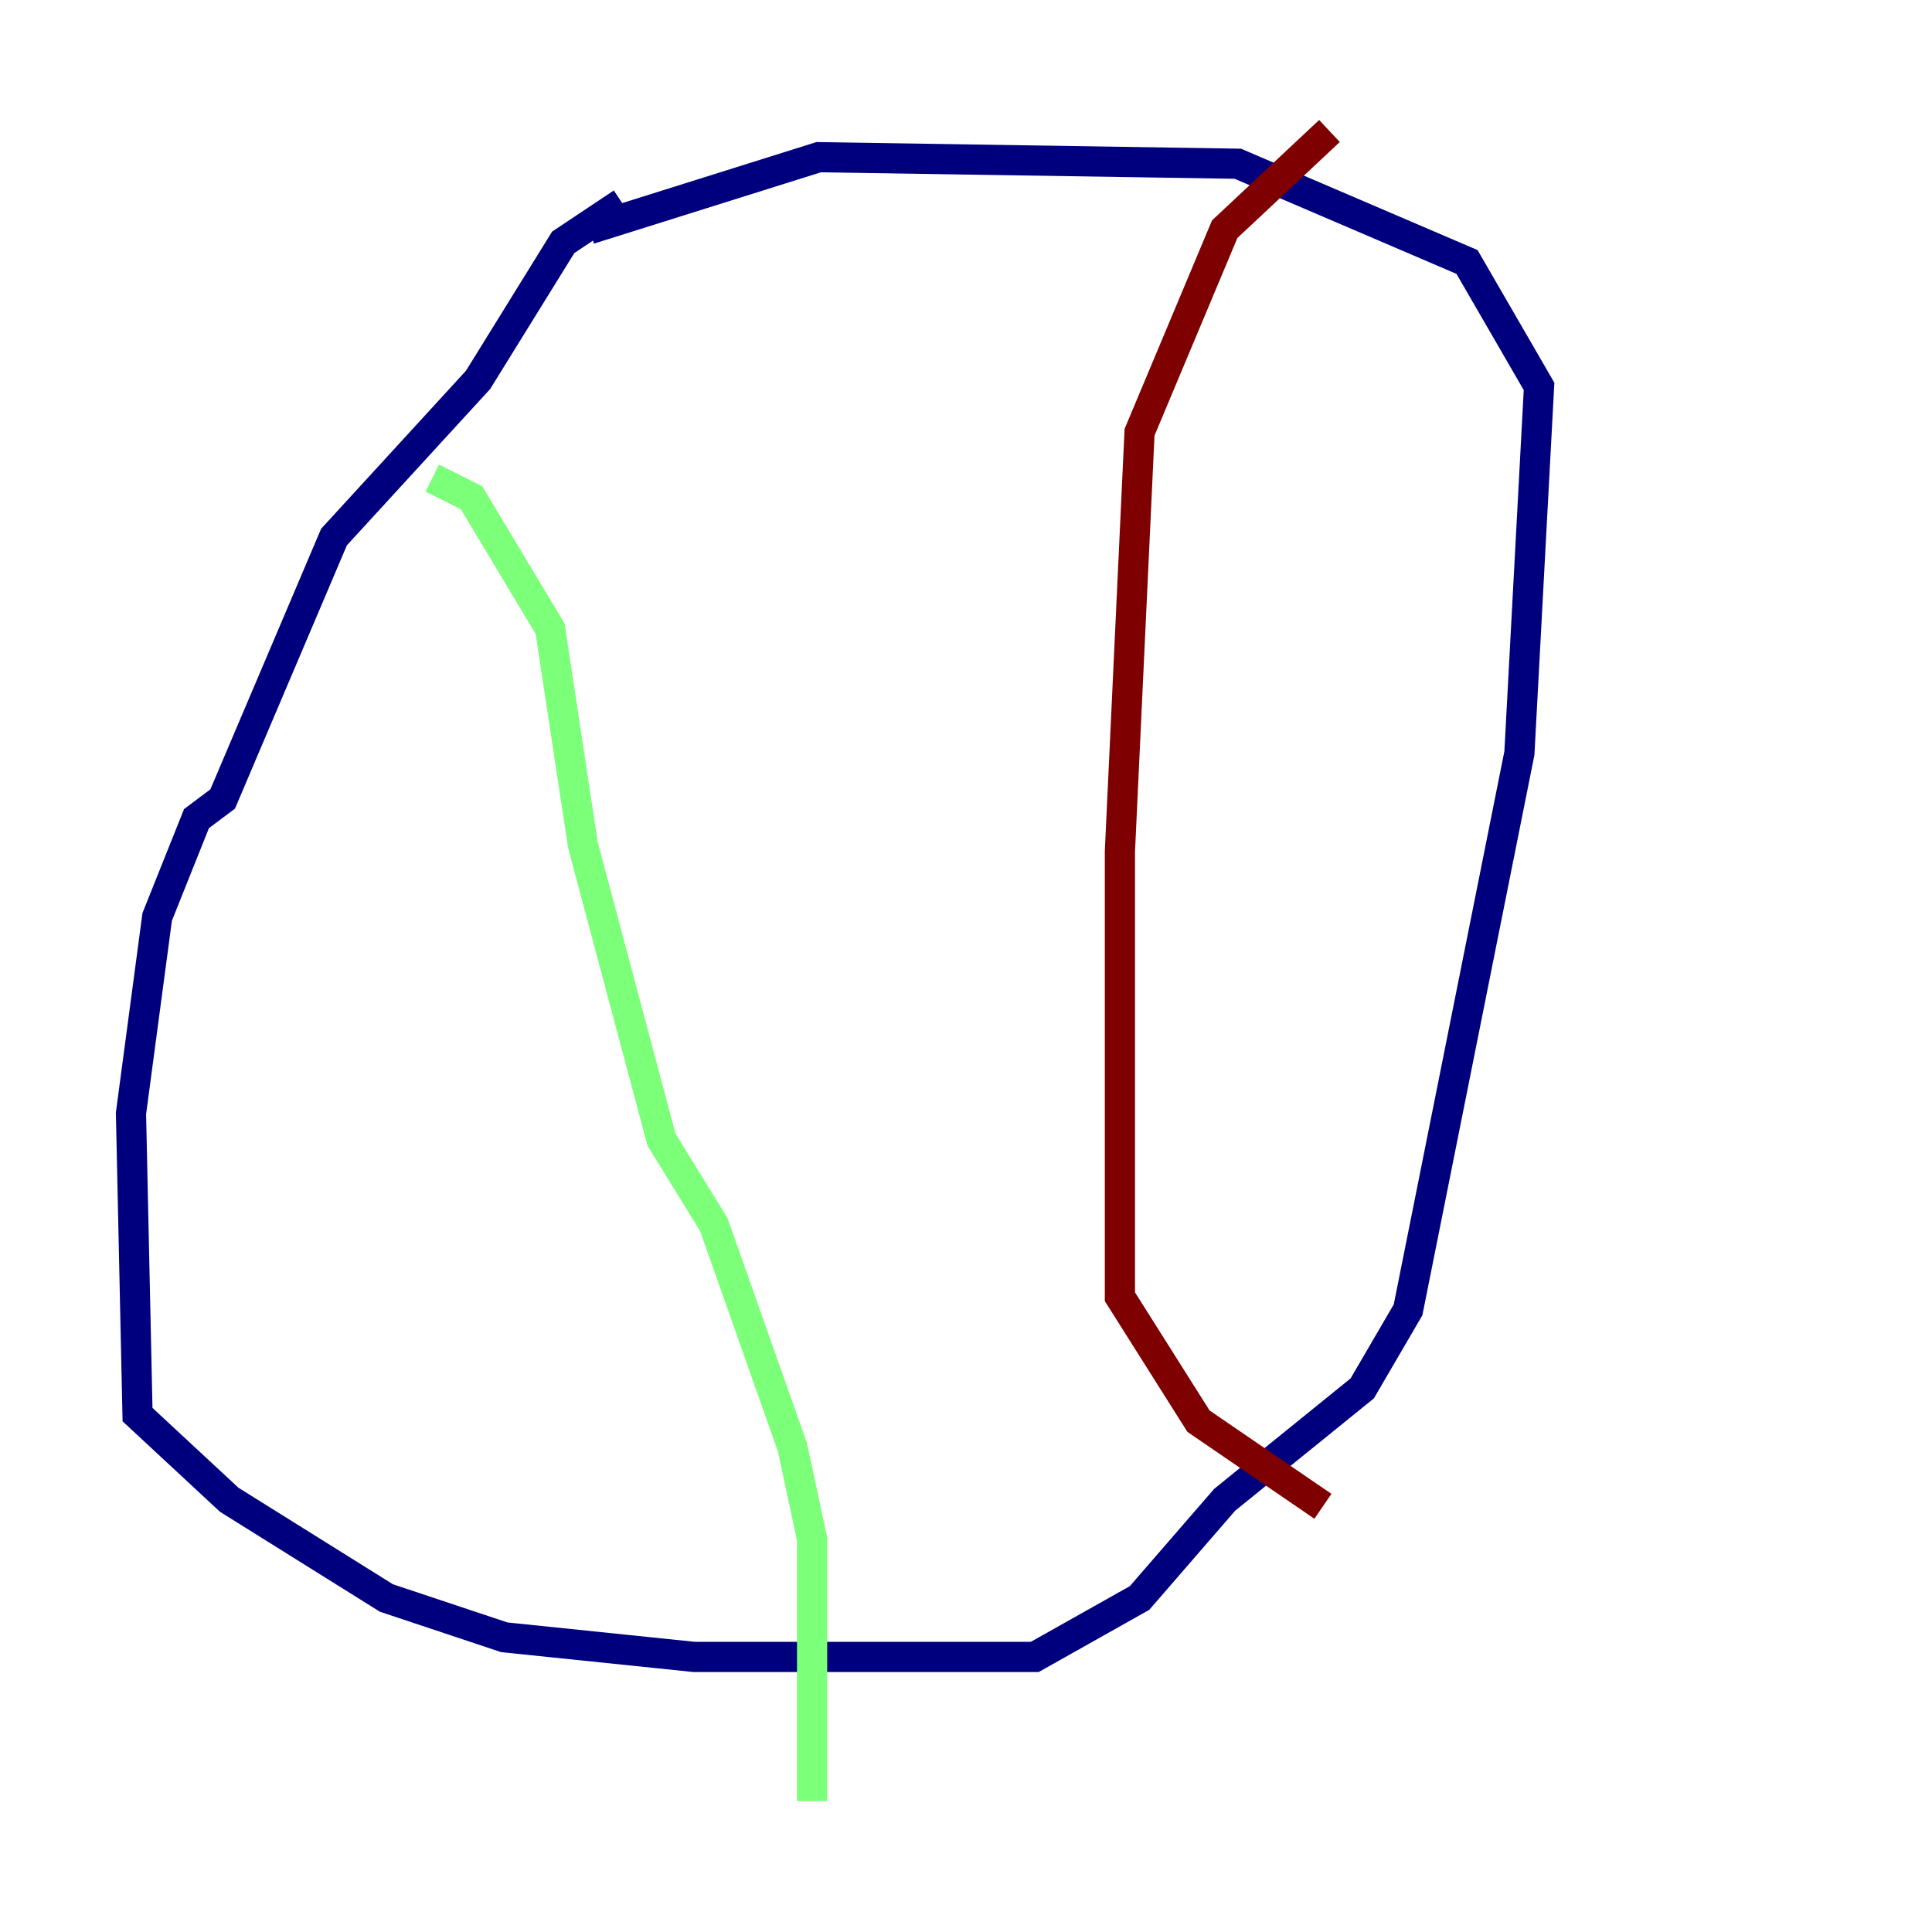 <?xml version="1.0" encoding="utf-8" ?>
<svg baseProfile="tiny" height="128" version="1.2" viewBox="0,0,128,128" width="128" xmlns="http://www.w3.org/2000/svg" xmlns:ev="http://www.w3.org/2001/xml-events" xmlns:xlink="http://www.w3.org/1999/xlink"><defs /><polyline fill="none" points="41.22,13.451 37.315,16.054 31.675,25.166 22.129,35.58 14.752,52.936 13.017,54.237 10.414,60.746 8.678,73.763 9.112,93.722 15.186,99.363 25.6,105.871 33.41,108.475 45.993,109.776 68.556,109.776 75.498,105.871 81.139,99.363 90.251,91.986 93.288,86.78 100.664,49.898 101.966,25.6 97.193,17.356 82.007,10.848 54.237,10.414 39.051,15.186" stroke="#00007f" stroke-width="2" /><polyline fill="none" points="28.637,31.675 31.241,32.976 36.447,41.654 38.617,55.973 43.824,75.498 47.295,81.139 52.502,95.891 53.803,101.966 53.803,119.322" stroke="#7cff79" stroke-width="2" /><polyline fill="none" points="88.081,8.678 81.139,15.186 75.498,28.637 74.197,56.407 74.197,85.912 79.403,94.156 87.647,99.797" stroke="#7f0000" stroke-width="2" /></svg>